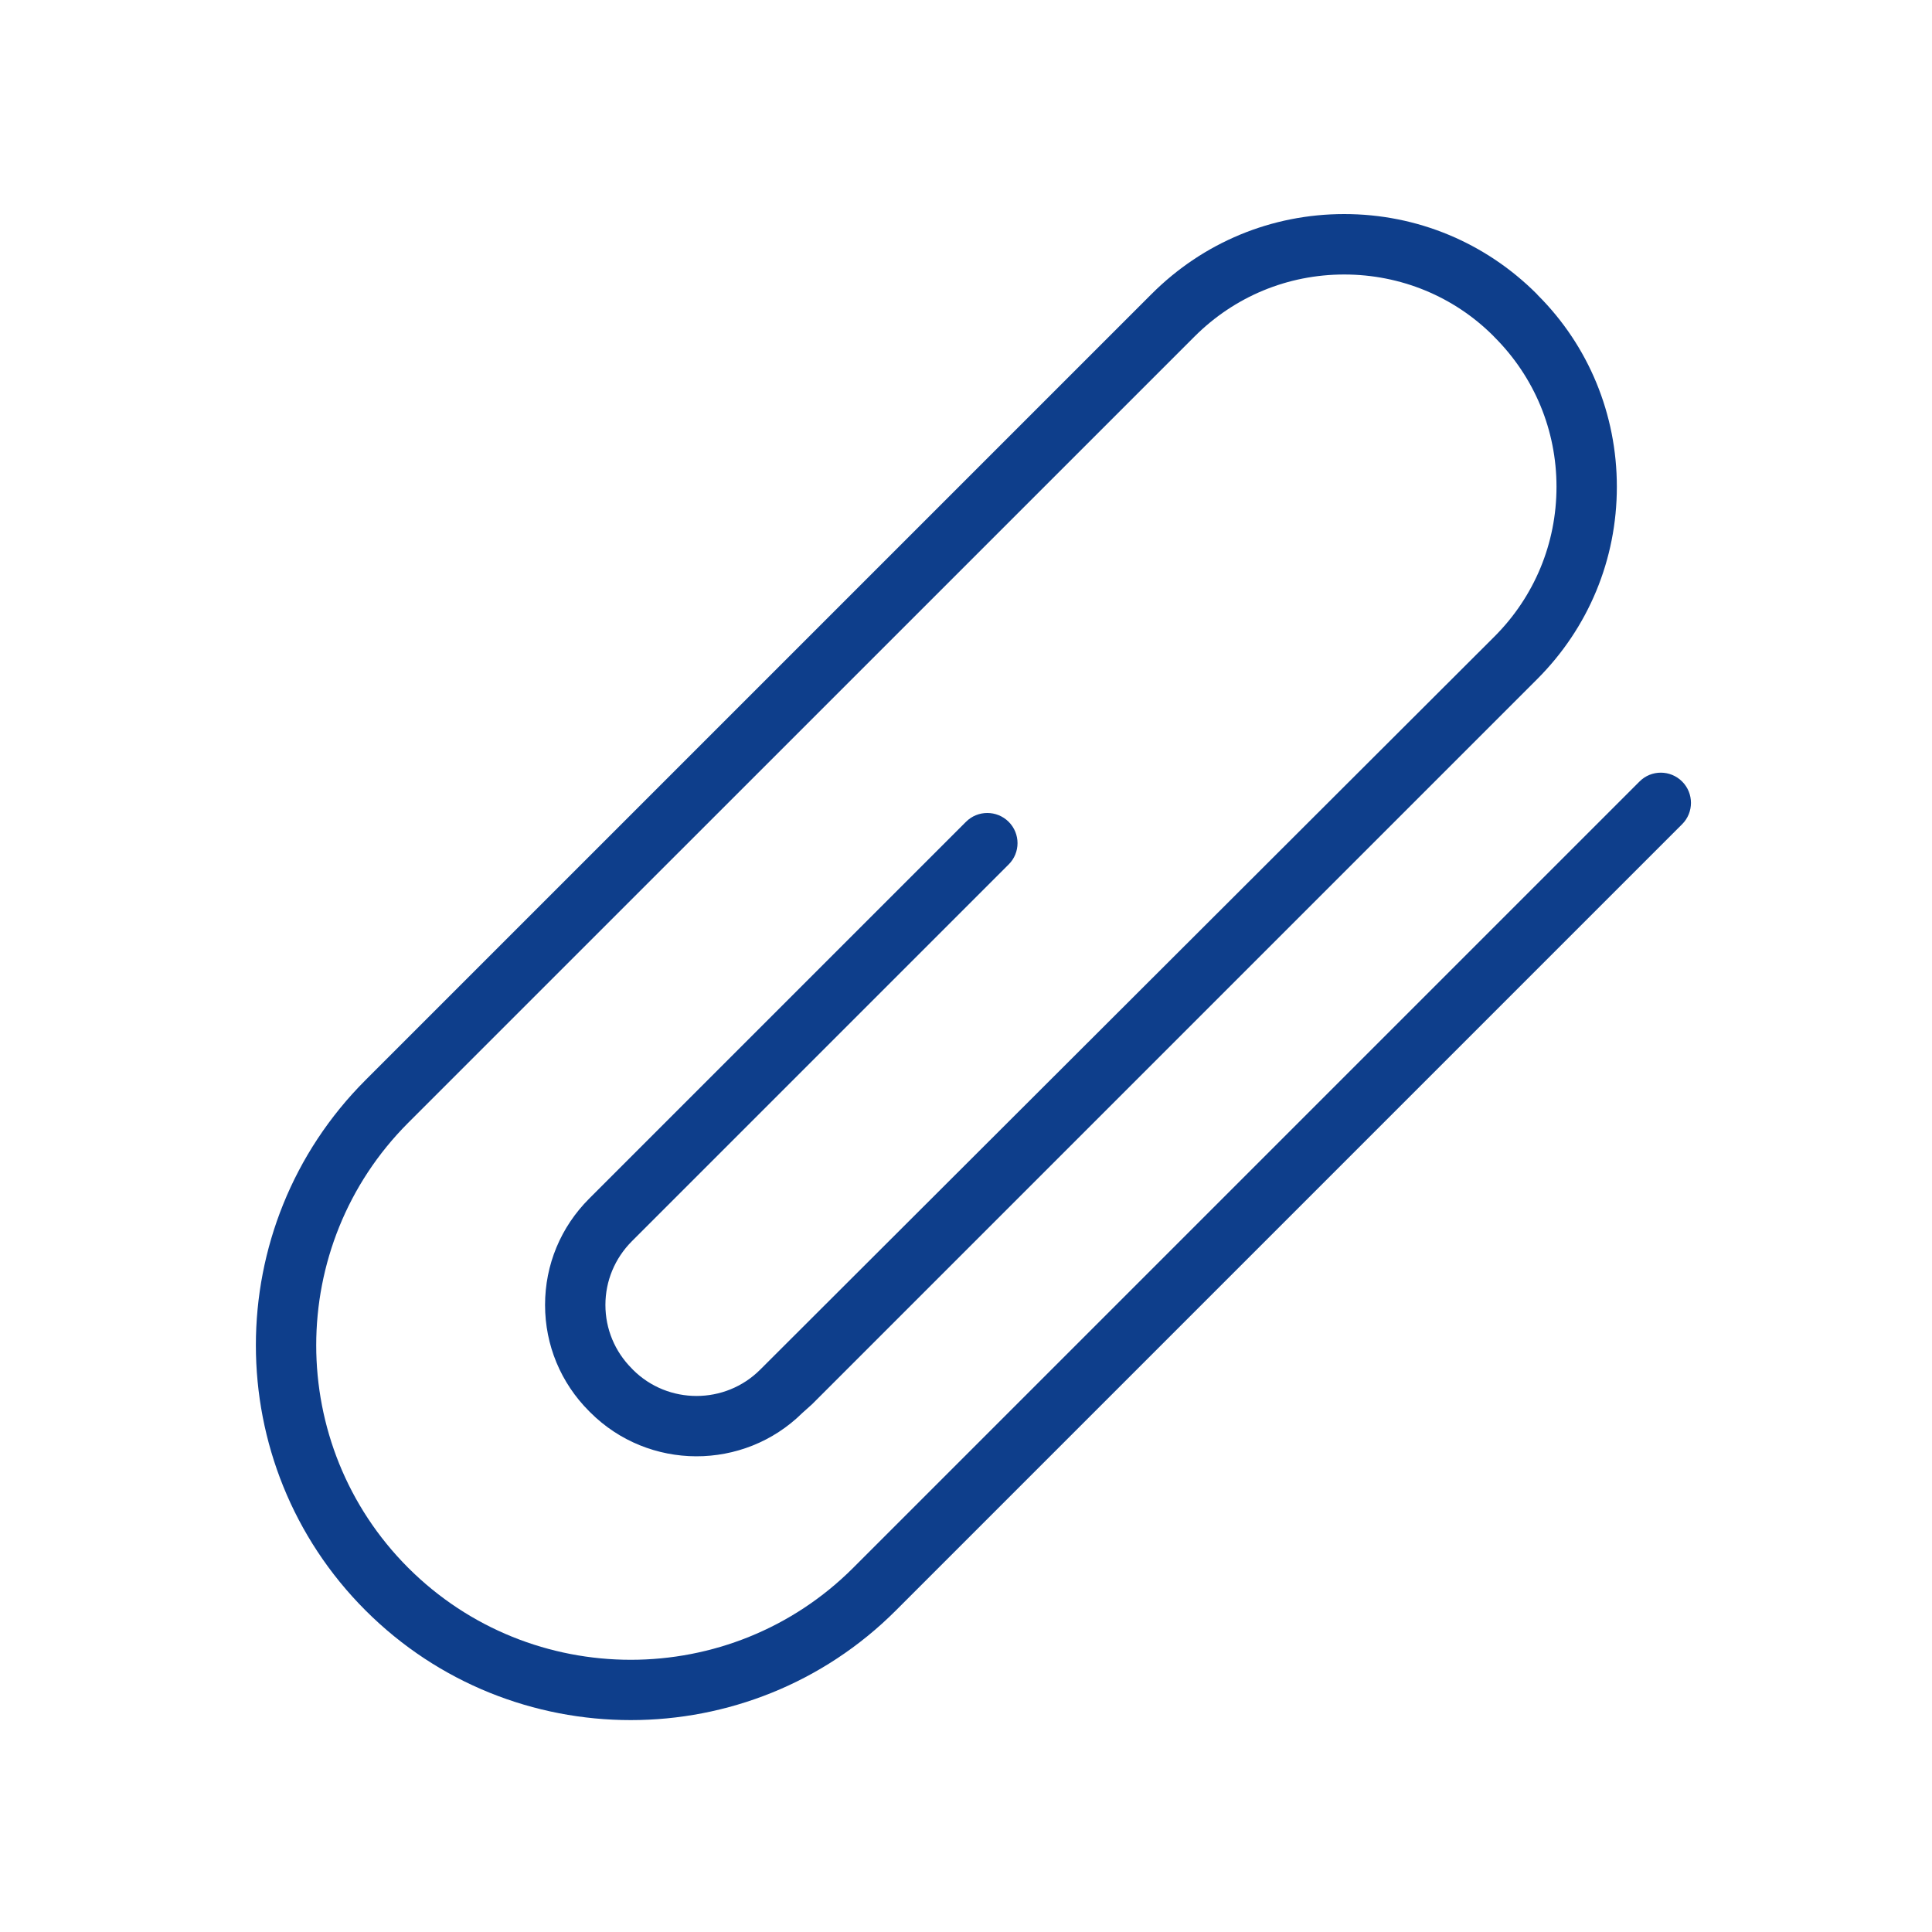 <svg width="25" height="25" viewBox="0 0 25 25" fill="none" xmlns="http://www.w3.org/2000/svg">
<path d="M8.162 22.258C6.919 22.258 5.676 21.785 4.73 20.839C2.838 18.947 2.838 15.868 4.73 13.976L14.904 3.802C15.57 3.137 16.454 2.77 17.394 2.77C18.334 2.77 19.218 3.137 19.884 3.802L19.899 3.819C20.556 4.475 20.922 5.359 20.922 6.299C20.922 7.239 20.556 8.123 19.89 8.789L10.508 18.171L10.382 18.284C9.622 19.034 8.393 19.031 7.638 18.276L7.623 18.261C7.256 17.894 7.053 17.405 7.053 16.886C7.053 16.366 7.256 15.878 7.624 15.51L12.5 10.634C12.652 10.482 12.899 10.482 13.052 10.634C13.205 10.787 13.205 11.034 13.052 11.186L8.176 16.062C7.956 16.283 7.834 16.575 7.834 16.886C7.834 17.197 7.956 17.489 8.176 17.709L8.191 17.725C8.644 18.177 9.383 18.177 9.837 17.723L19.338 8.237C19.856 7.719 20.141 7.03 20.141 6.299C20.141 5.568 19.856 4.88 19.338 4.362L19.322 4.345C18.813 3.837 18.125 3.552 17.394 3.552C16.663 3.552 15.975 3.837 15.457 4.355L5.283 14.528C3.695 16.116 3.695 18.699 5.282 20.287C6.87 21.874 9.453 21.875 11.041 20.287L21.215 10.113C21.367 9.96 21.614 9.96 21.767 10.113C21.919 10.265 21.919 10.513 21.767 10.665L11.593 20.839C10.647 21.785 9.404 22.258 8.162 22.258Z" fill="#0E3E8B"/>
</svg>
